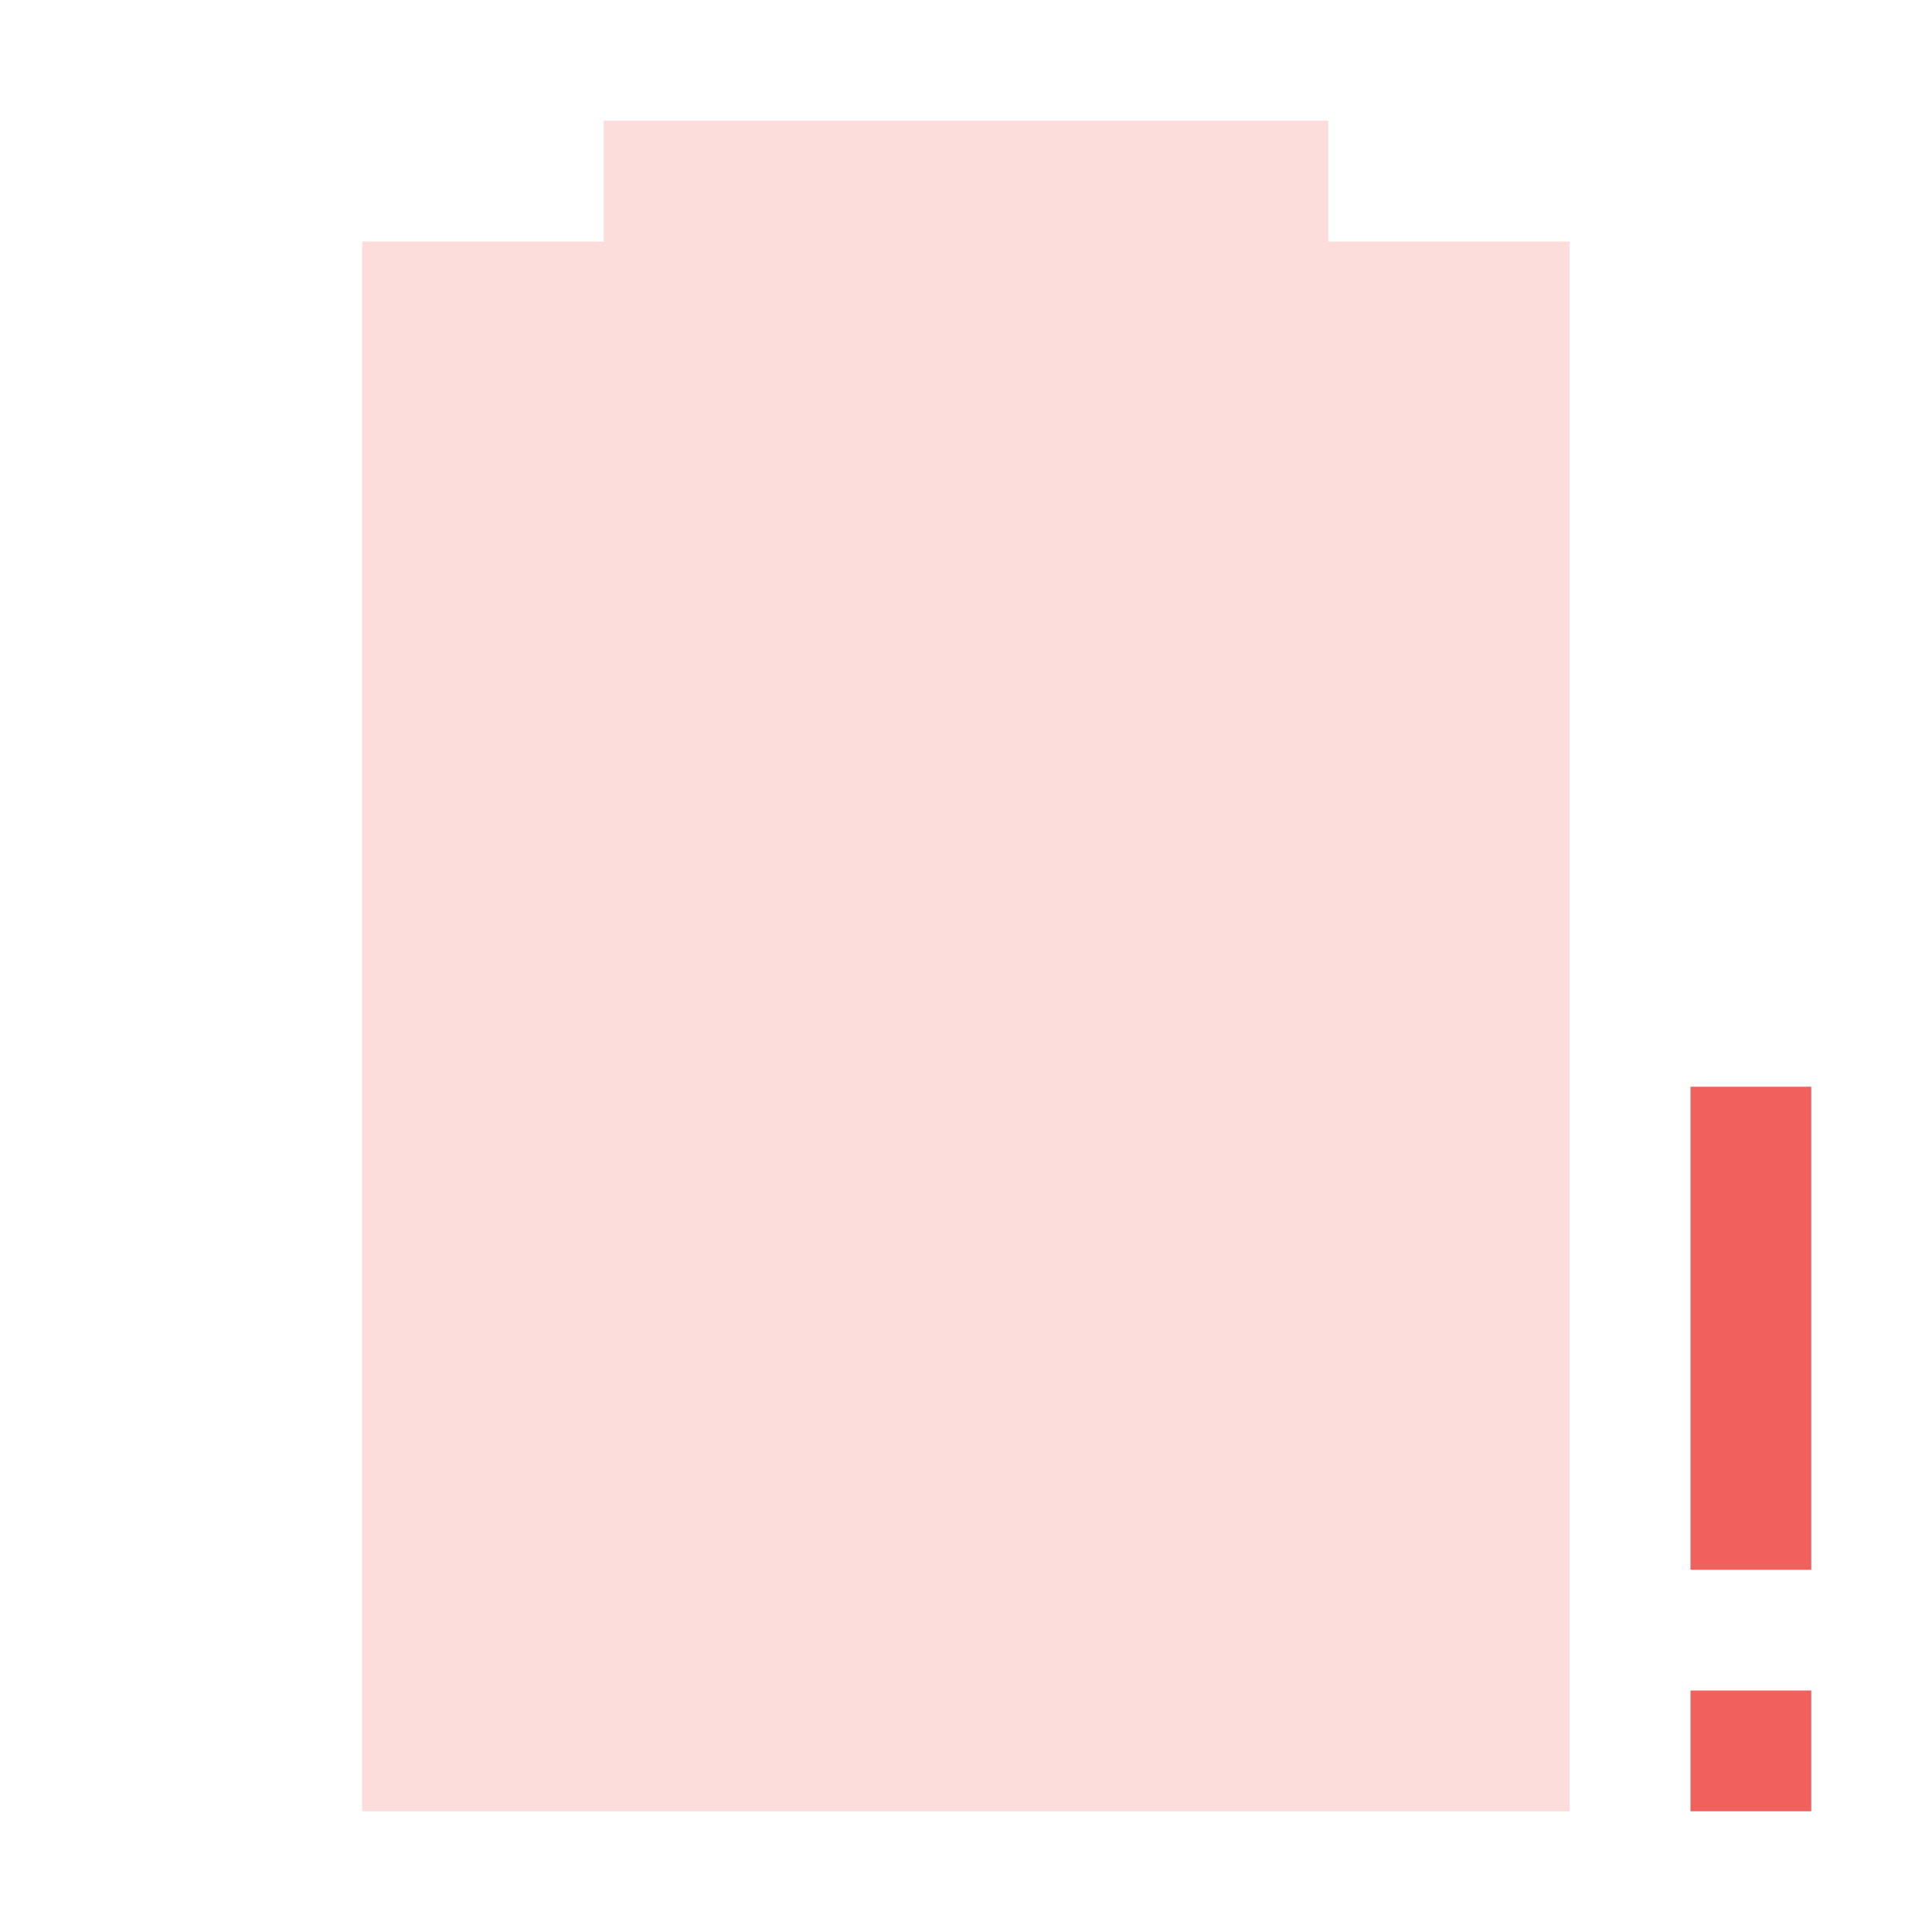 <?xml version="1.0" encoding="UTF-8"?>
<svg xmlns="http://www.w3.org/2000/svg" xmlns:xlink="http://www.w3.org/1999/xlink" width="16px" height="16px" viewBox="0 0 16 16" version="1.1">
<g id="surface1">
<path style=" stroke:none;fill-rule:nonzero;fill:rgb(93.725%,32.549%,31.373%);fill-opacity:0.196;" d="M 5 1 L 5 2 L 3 2 L 3 15 L 13 15 L 13 2 L 11 2 L 11 1 Z M 5 1 "/>
<path style=" stroke:none;fill-rule:nonzero;fill:rgb(93.725%,32.549%,31.373%);fill-opacity:0.919;" d="M 14 9 L 14 13 L 15 13 L 15 9 Z M 14 14 L 14 15 L 15 15 L 15 14 Z M 14 14 "/>
</g>
</svg>

